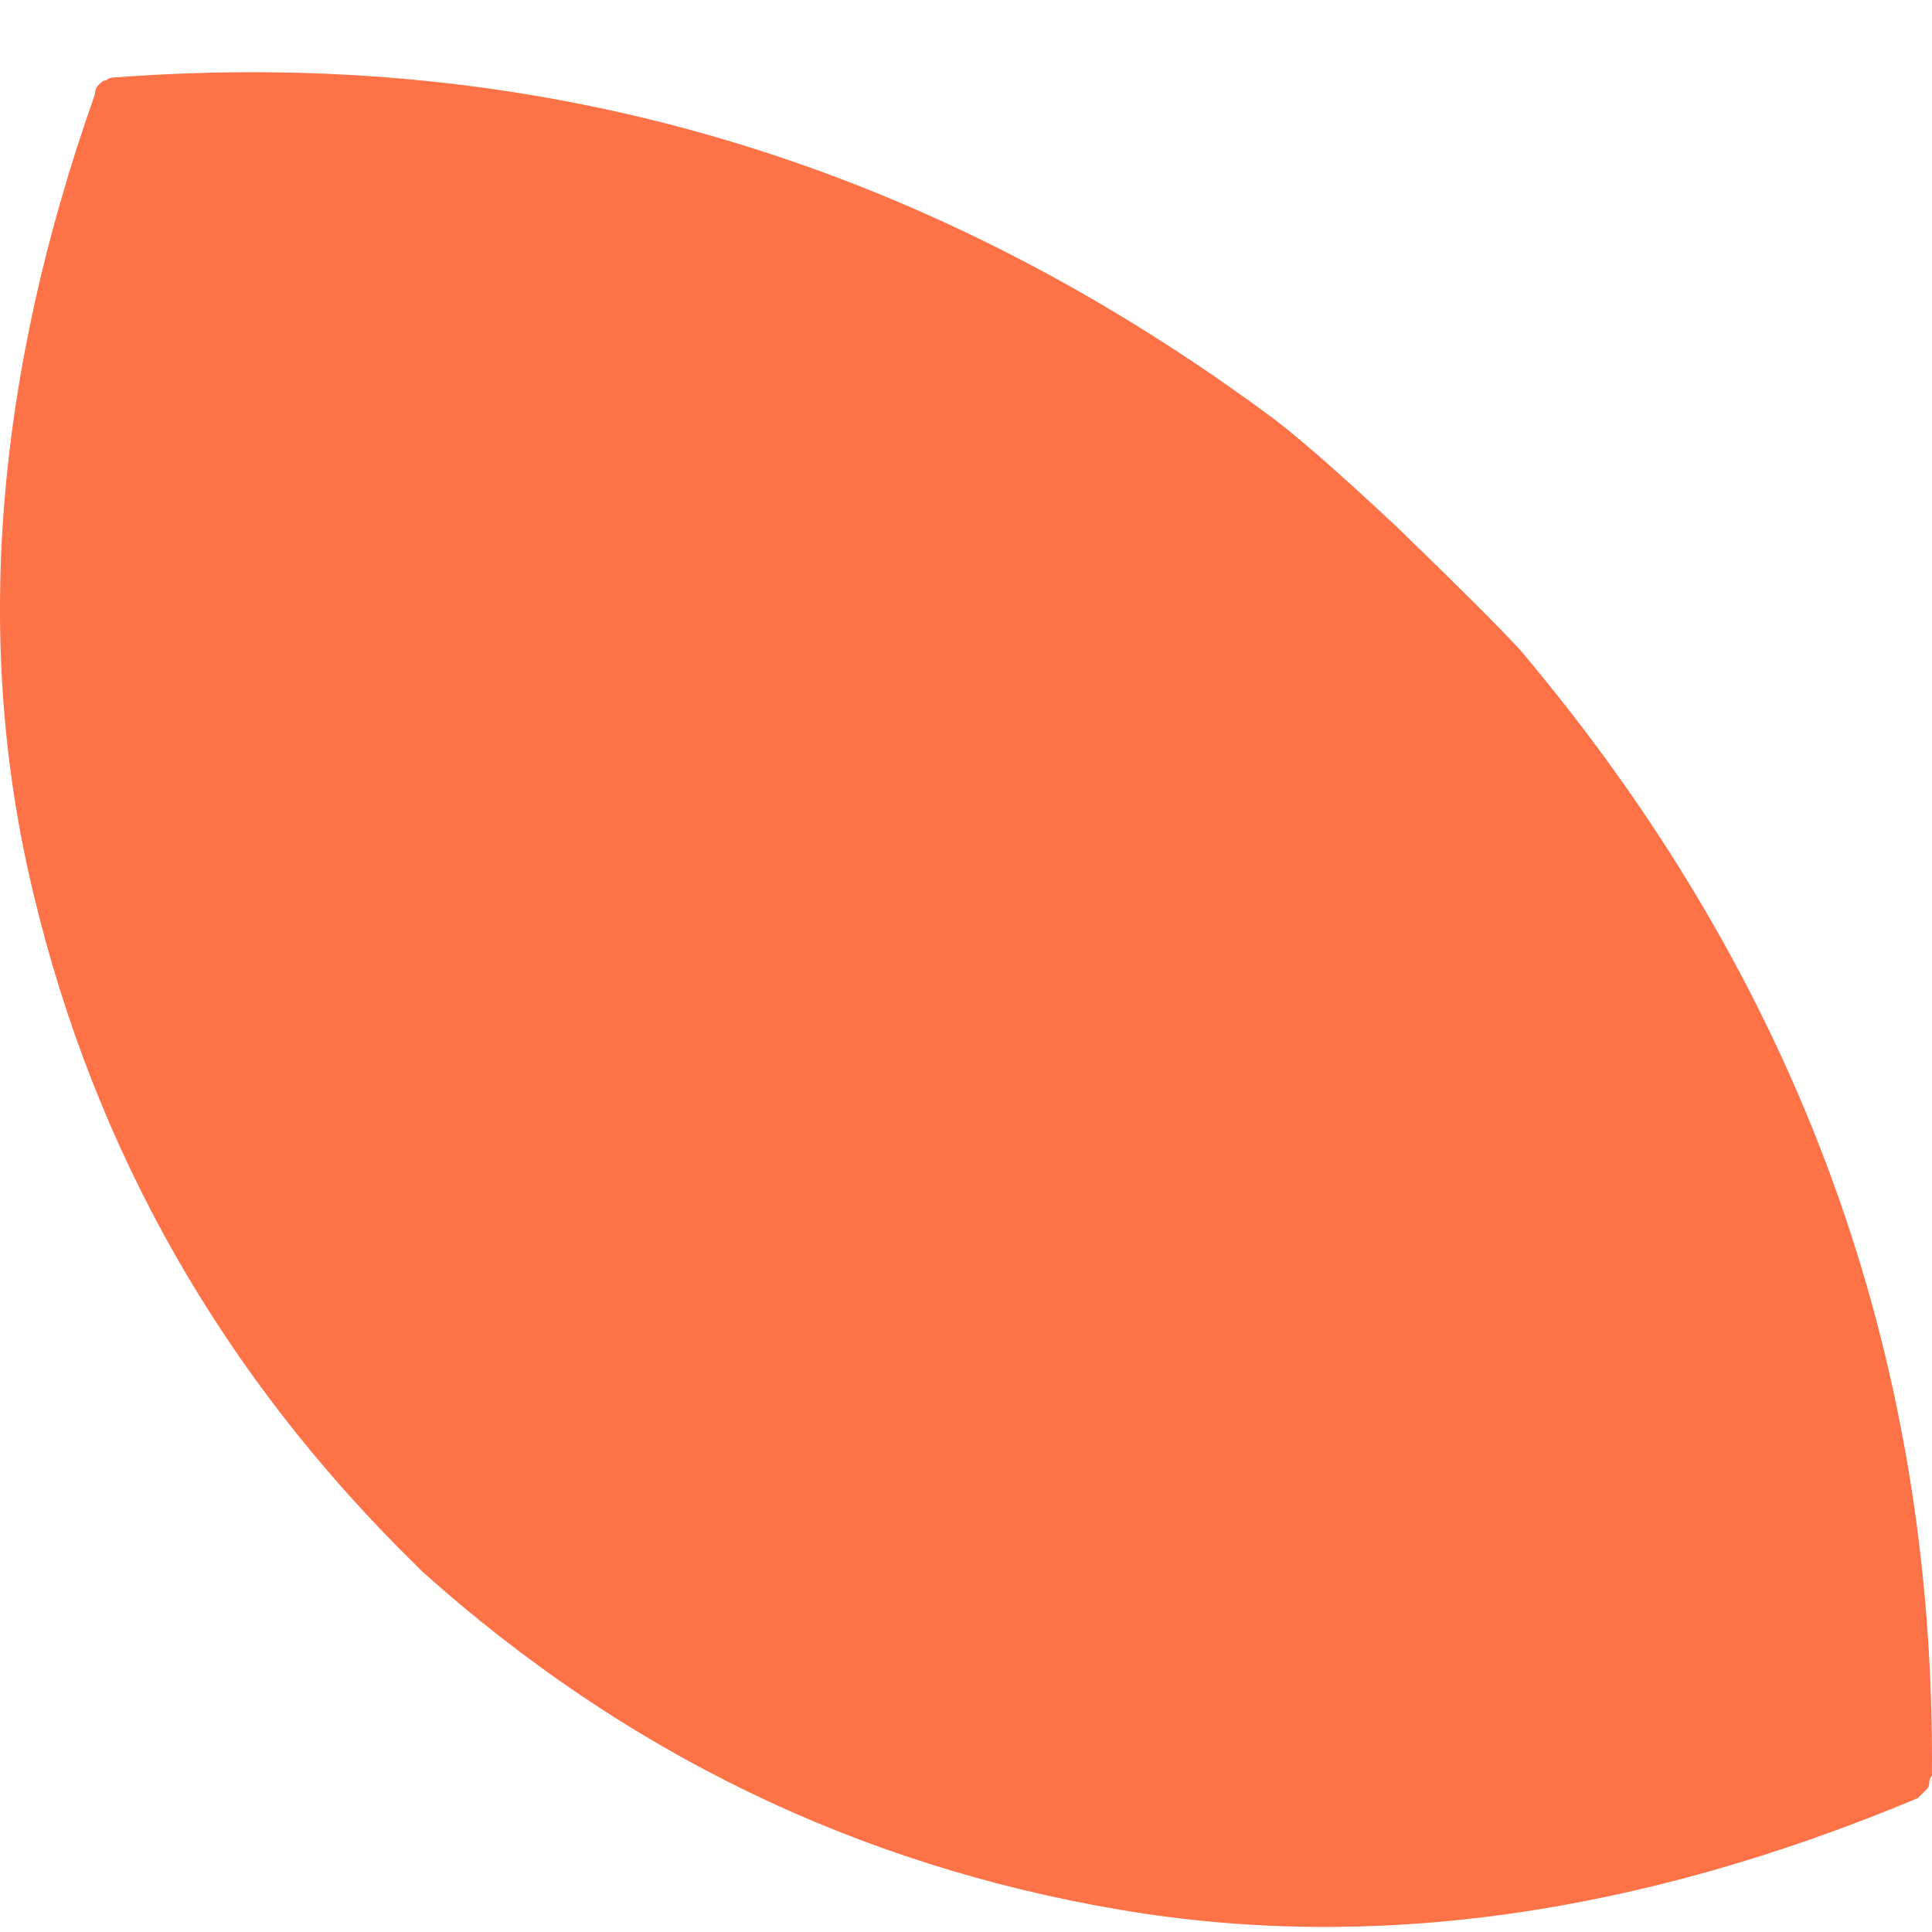 <svg width="25" height="25" viewBox="0 0 25 25" fill="none" xmlns="http://www.w3.org/2000/svg">
<path d="M18.078 6.821C18.875 7.592 19.407 8.123 19.672 8.412C23.272 12.677 25.047 17.532 24.999 22.977C24.975 23.002 24.963 23.038 24.963 23.086C24.963 23.11 24.951 23.134 24.927 23.158C24.902 23.182 24.89 23.194 24.89 23.194C24.866 23.218 24.842 23.242 24.818 23.267C21.194 24.785 17.752 25.266 14.491 24.712C11.085 24.134 8.077 22.676 5.468 20.339C5.444 20.315 5.432 20.303 5.432 20.303C5.432 20.303 5.42 20.291 5.396 20.267C2.883 17.809 1.229 14.905 0.431 11.556C-0.342 8.351 -0.076 4.906 1.229 1.219C1.229 1.171 1.241 1.135 1.265 1.111C1.265 1.111 1.277 1.099 1.301 1.075C1.325 1.051 1.349 1.039 1.374 1.039C1.398 1.014 1.434 1.002 1.482 1.002C6.918 0.593 11.882 2.038 16.375 5.34C16.713 5.581 17.281 6.074 18.078 6.821Z" fill="#FD7247"/>
</svg>
